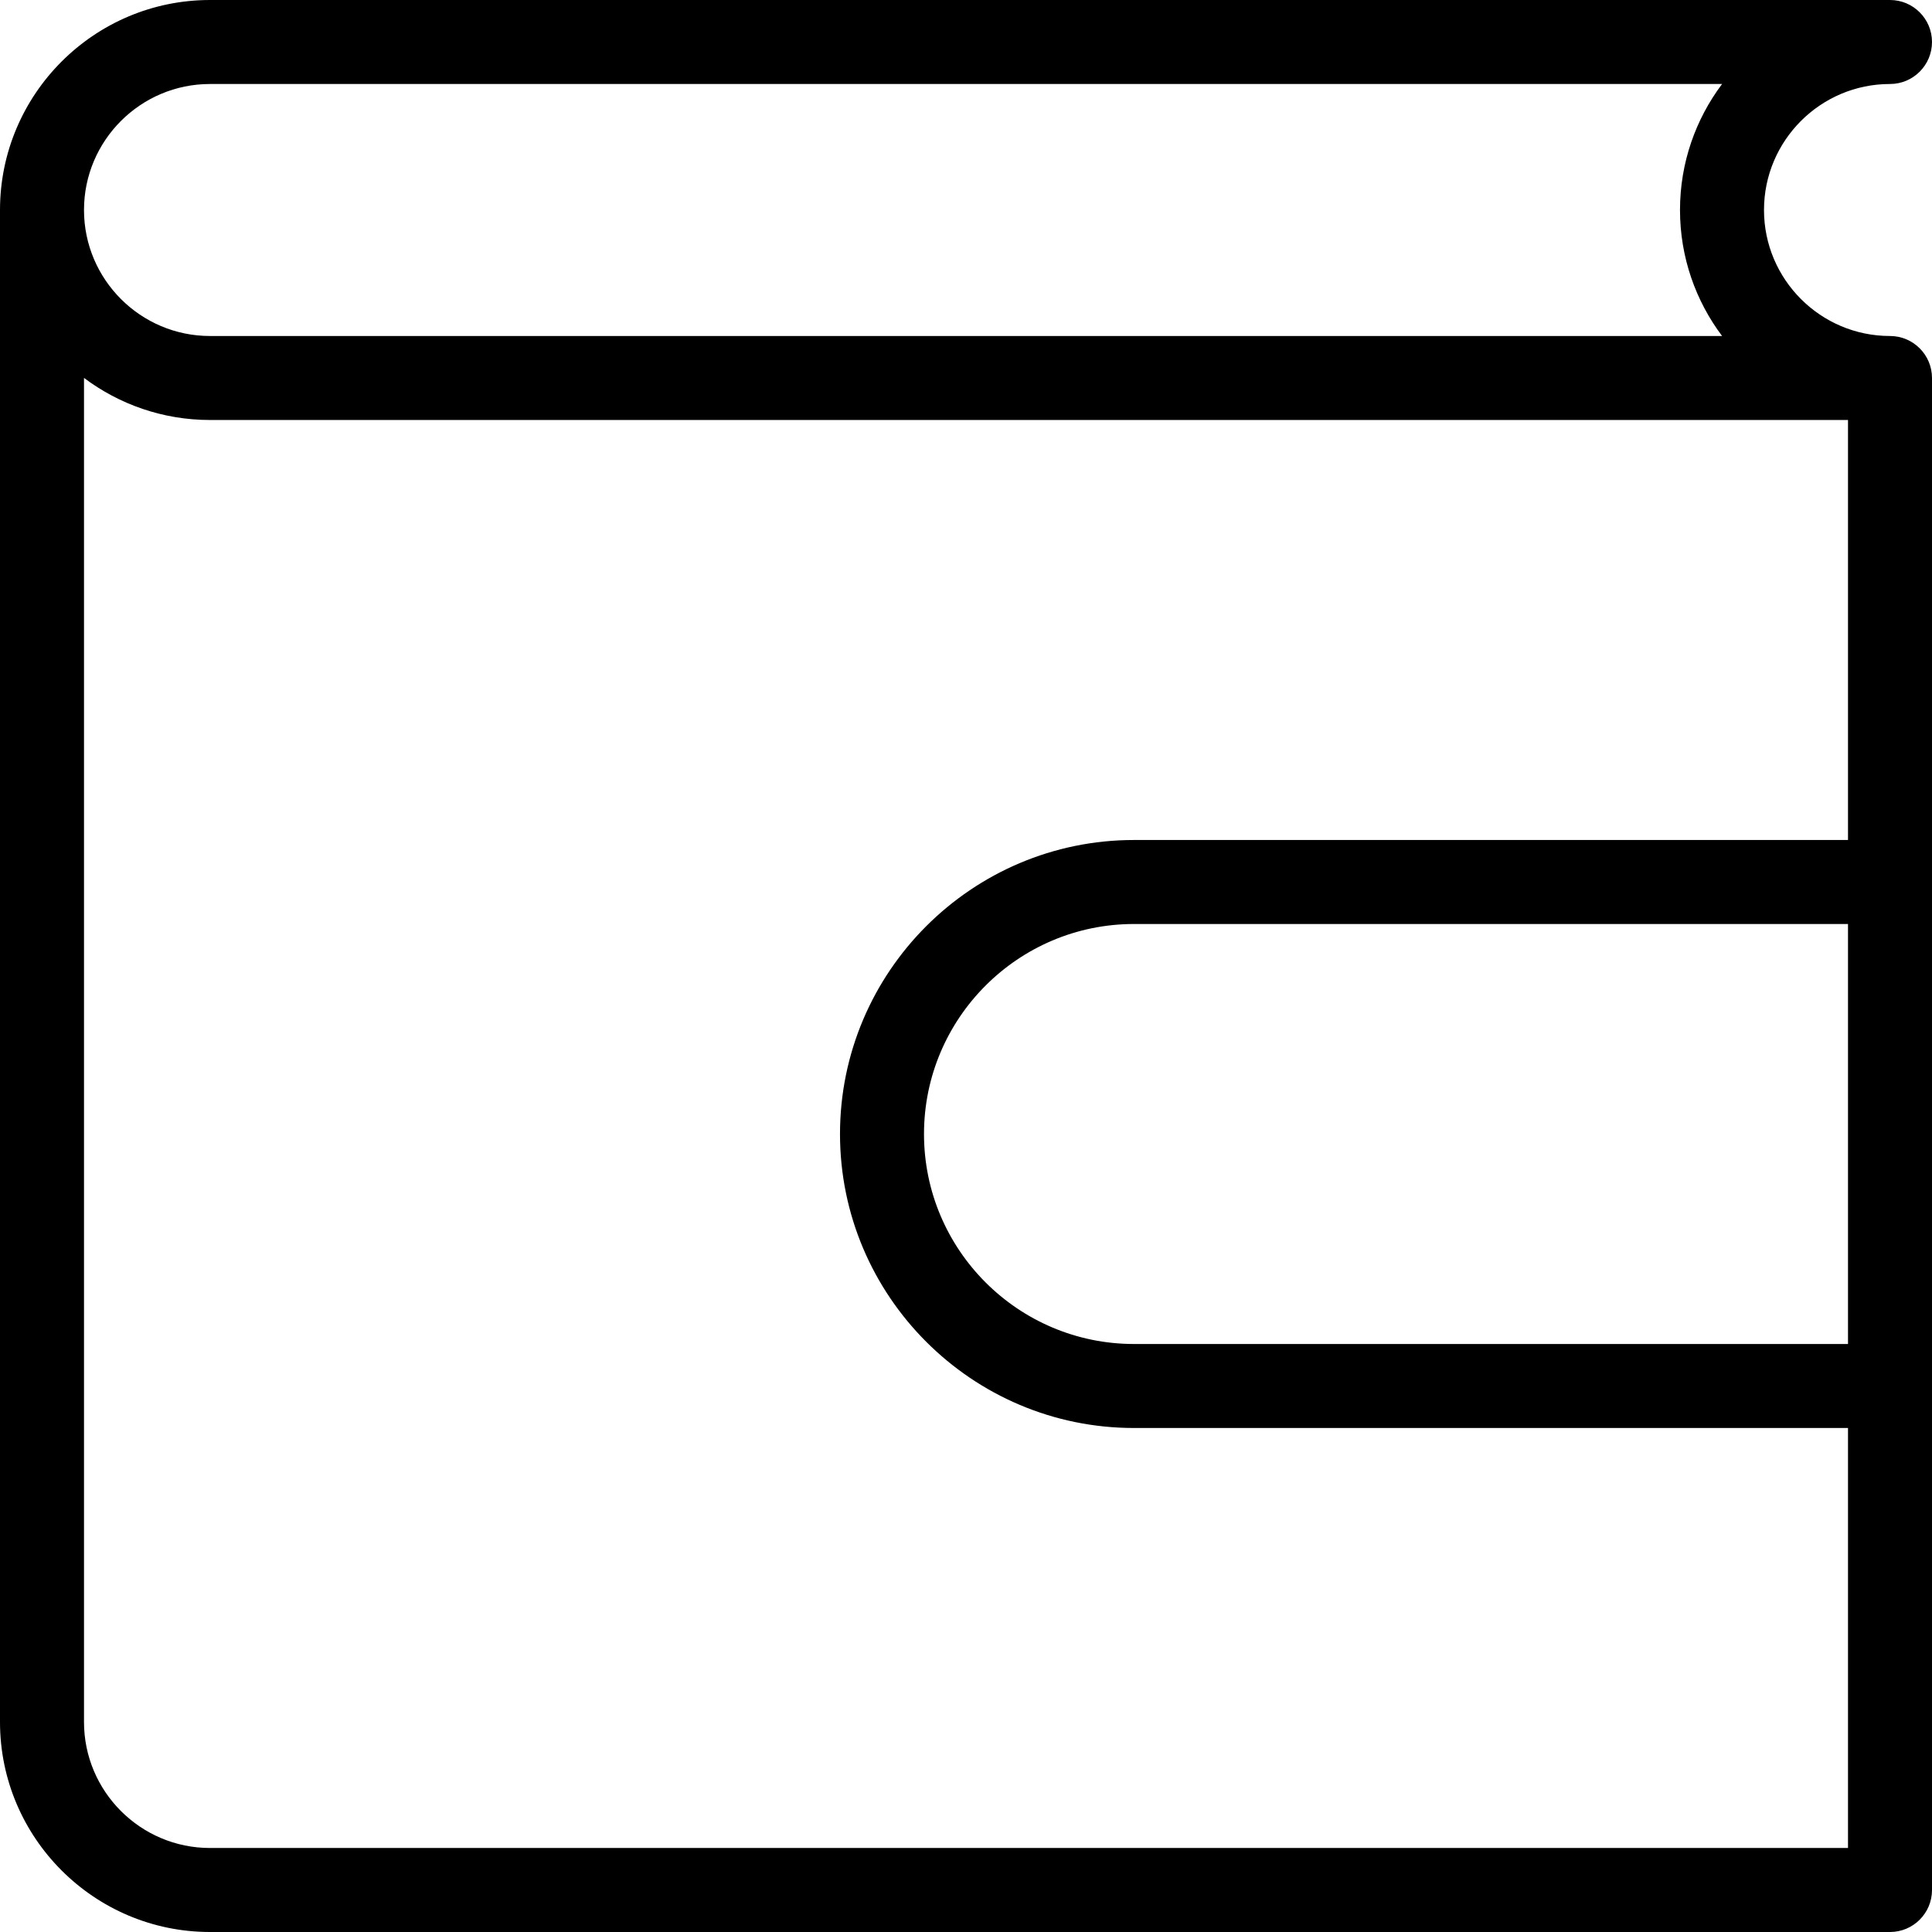 <svg height="368pt" viewBox="0 0 368 368" width="368pt" xmlns="http://www.w3.org/2000/svg"><path d="m360 16c4.414 0 8-3.586 8-8s-3.586-8-8-8h-320c-22.055 0-40 17.945-40 40v288c0 22.055 17.945 40 40 40h320c4.414 0 8-3.574 8-8v-288c0-4.414-3.586-8-8-8-13.23 0-24-10.77-24-24s10.77-24 24-24zm-320 0h288.016c-5.023 6.688-8.016 15-8.016 24s2.992 17.312 8.016 24h-288.016c-13.23 0-24-10.77-24-24s10.77-24 24-24zm312 240h-136c-22.055 0-40-17.945-40-40s17.945-40 40-40h136zm0-176v80h-136c-30.879 0-56 25.121-56 56 0 30.871 25.121 56 56 56h136v80h-312c-13.23 0-24-10.77-24-24v-256.016c6.688 5.023 15 8.016 24 8.016zm0 0"/></svg>